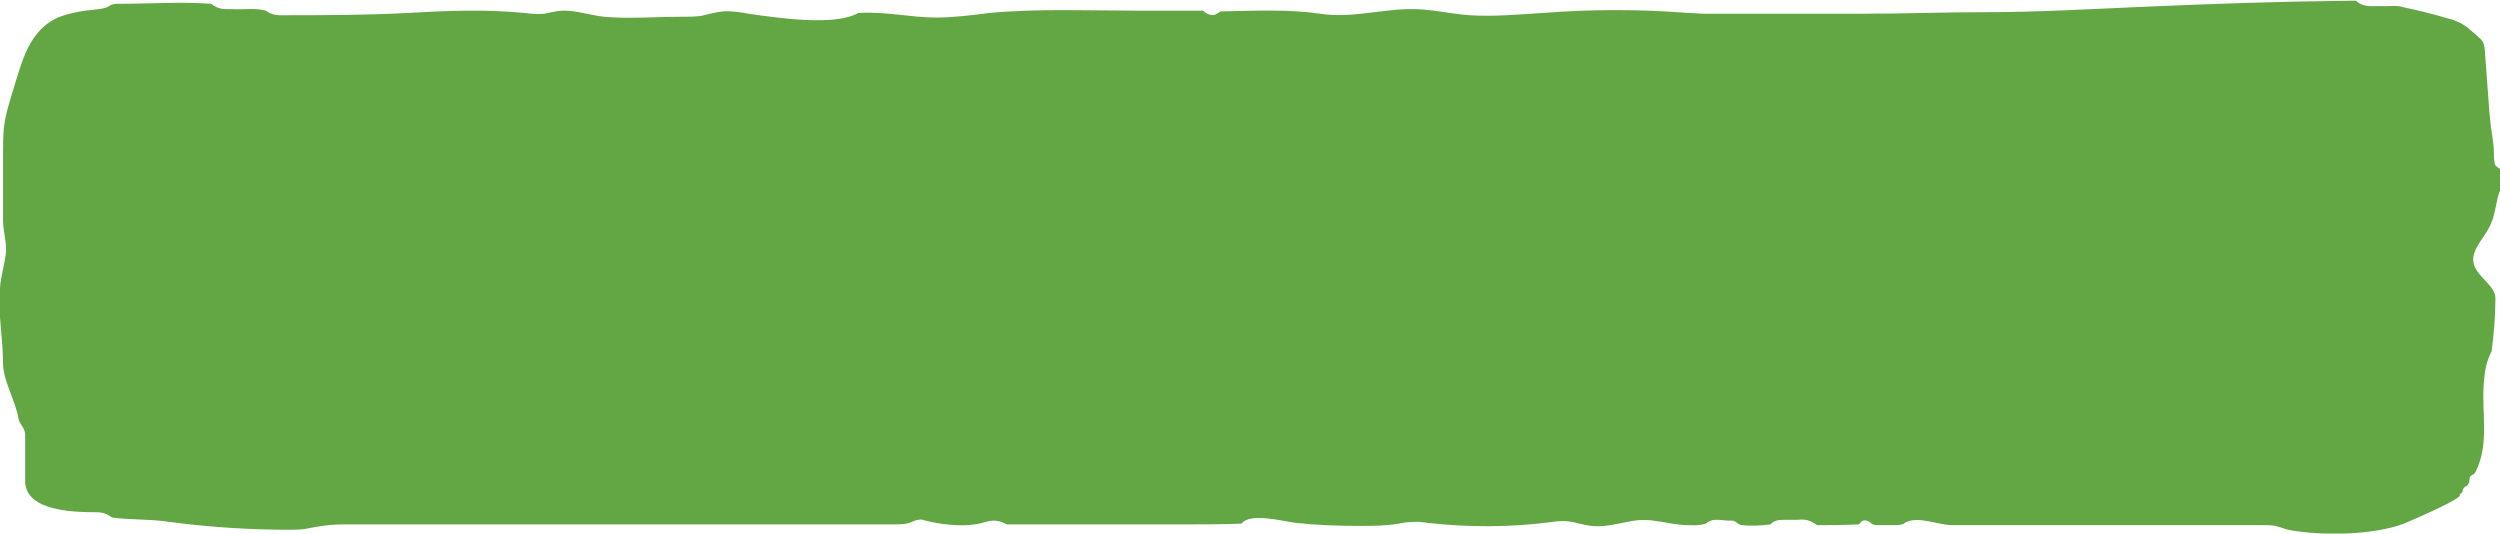 <svg version="1.1" id="Layer_1" xmlns="http://www.w3.org/2000/svg" xmlns:xlink="http://www.w3.org/1999/xlink" preserveAspectRatio="none" x="0px" y="0px"
	 viewBox="0 0 328 70" enable-background="new 0 0 328 70" xml:space="preserve">
<g id="Symbols">
	<g id="Button-_x2F_-Desktop-_x2F_-Normal">
		<g id="Button">
			<path id="Fill-1" fill="#62A744" d="M325.9,50c-0.4,4,0.8,8.1-1.1,11.9c-0.1,0.1-0.1,0.2-0.2,0.3
				c-0.3,0.1-0.6,0.3-0.6,0.6c0,0.2,0,0.4-0.1,0.6c-0.1,0.1-0.1,0.2-0.2,0.3c-0.4,0.2-0.6,0.4-0.6,0.7c0,0.2-0.3,0.4-0.4,0.5
				c0.7,0.4-6.6,3.5-7.3,3.8c-4,1.5-10.4,1.6-14.7,0.9c-1.3-0.2-1.7-0.7-3.3-0.7c-1.9,0-3.9,0-5.8,0c-3.9,0-7.8,0-11.6,0
				c-7.9,0-15.9,0-23.8,0c-2,0-4.6-1.3-6.3-0.3c-0.1,0.1-0.2,0.2-0.4,0.2c-0.3,0.1-0.6,0.1-1,0.1c-1.3,0-1.6,0-1.9,0
				c-0.3,0-0.6,0-0.9-0.1c-0.6-0.5-1.2-0.9-1.8,0c-2.1,0.1-3.8,0.1-5.5,0.1c-0.9-0.7-1.7-0.8-2.5-0.7c-0.5,0-1.1,0-1.6,0
				c-0.8,0-1.5,0-2,0.6c-1.6,0.2-2.7,0.2-3.8,0.1c-0.6-0.1-0.7-0.6-1.3-0.6c-1.1,0.1-2.4-0.5-3.4,0.4c-1,0.3-1.6,0.2-2.2,0.2
				c-2.8,0-4.9-1.1-7.7-0.5c-1.7,0.3-3.4,0.8-5.1,0.6c-1.1-0.1-2-0.5-3.1-0.6c-0.7-0.1-1.5,0-2.2,0.1c-5.4,0.7-10.9,0.7-16.2,0.1
				c-0.7-0.1-1.4-0.2-2.2-0.1c-0.5,0-1.1,0.1-1.6,0.2c-1.7,0.3-3.4,0.3-5.1,0.3c-2.8,0-5.6-0.1-8.4-0.4c-1.7-0.2-6-1.4-7.1,0.1
				c-2.6,0.1-4.8,0.1-6.9,0.1h-18.2h-2.8c-0.6,0-1.2,0-1.9,0c-0.3,0-0.7,0-1,0c-1.9-1-2.6-0.2-4.2,0c-2,0.3-4.5,0-6.5-0.5
				c-0.3-0.1-0.6-0.2-0.9-0.1c-0.4,0-0.8,0.3-1.2,0.4c-0.6,0.2-1.3,0.2-2,0.2c-7.3,0-14.7,0-22,0h-2.9h-2h-2h-4.7h-3.8h-1.2H62.8
				h-1.2h-2.1H52h-5.6h-1.1c-2,0-3.3,0.2-5.3,0.6c-0.7,0.1-1.4,0.1-2.1,0.1c-5.1,0-9.7-0.3-14.7-0.9c-0.5-0.1-1-0.1-1.5-0.2
				c-2.3-0.3-4.8-0.2-7-0.5c-0.9-0.7-1.6-0.7-2.4-0.7c-4.4,0-8.9-0.7-9-4c0-0.2,0-0.5,0-0.7V62v-0.8v-0.8v-3.3
				c0-1.1-0.8-1.4-0.9-2.3c-0.4-2.3-2-4.9-2-7.1c0-3.3-0.7-6.6-0.4-9.9c0.1-1.7,0.7-3.3,0.8-5c0-1.3-0.4-2.6-0.4-3.9
				c0-2.9,0-5.8,0-8.7c0-1.1,0-2.2,0.1-3.3c0.2-2,0.9-4,1.5-6c1-3.2,2.1-7.8,6.8-9c1.1-0.3,2.1-0.5,3.3-0.6c0.6-0.1,1.2-0.1,1.8-0.3
				c0.3-0.1,0.5-0.3,0.8-0.4c0.3-0.1,0.6-0.1,1-0.1c3.9,0,8.1-0.3,12,0c1,0.8,1.9,0.7,2.7,0.7c1.5,0.1,3-0.2,4.5,0.2
				c0.5,0.4,1.1,0.6,1.8,0.6c5.6,0,11.1,0,16.8-0.3c5.1-0.3,10.2-0.5,15.3,0c0.9,0.1,1.8,0.2,2.6,0.1c0.5-0.1,1-0.2,1.5-0.3
				c2.1-0.4,4.3,0.5,6.4,0.7c3.2,0.3,6.6,0,9.9,0c0.9,0,1.8,0,2.7-0.1c1-0.2,1.9-0.5,2.9-0.6c1.1-0.1,2.3,0.1,3.4,0.3
				c3.5,0.5,11.3,1.7,14.4-0.1c3.9-0.2,6.8,0.6,10.2,0.6c2.3,0,4.7-0.3,7-0.6c6.5-0.6,13.2-0.3,19.7-0.3h6.4c0.6,0,1.3,0,1.9,0
				c1.1,0.9,1.7,0.6,2.3,0.1c4.8-0.1,9-0.3,13.1,0.3c4,0.6,7.5-0.5,11.5-0.6c2.7-0.1,5.4,0.6,8.1,0.8c3.2,0.2,6.4-0.1,9.6-0.3
				c6.4-0.5,12.8-0.5,19.1,0c0.7,0,1.4,0.1,2.1,0.1c0.6,0,1.2,0,1.9,0c1.8,0,3.7,0,5.5,0c1.5,0,3,0,4.5,0c1.7,0,3.3,0,5,0
				c1.3,0,2.7,0,4,0c5.3,0,10.6-0.2,15.8-0.2c6.9,0,13.8-0.4,20.7-0.7c9-0.4,18-0.7,27-0.8c0.4,0,0.7,0,1.1,0
				c0.9,0.8,1.7,0.7,2.5,0.7h1.7c0.6,0,1.2-0.1,1.8,0.1c1.9,0.4,4,0.9,6,1.5c0.4,0.1,0.8,0.2,1.2,0.4c1.1,0.4,1.9,1.2,2.7,1.9
				c0.3,0.3,0.7,0.6,0.8,0.9c0.1,0.3,0.2,0.6,0.2,0.9c0.2,2.7,0.4,5.4,0.6,8.1c0,0.3,0.1,0.7,0.1,1c0.1,1.5,0.5,3,0.5,4.5
				c0,0.4,0,0.8,0.1,1.3c0,0.5,0.7,0.6,0.9,1c0.3,0.6,0.3,1.3,0.1,1.9c-0.7,1.4-0.7,2.4-1.1,3.9c-0.1,0.5-0.3,0.9-0.5,1.4
				c-0.7,1.5-2.4,3.1-2.2,4.7c0.2,1.9,2.9,3.1,2.9,4.8c0,2.4-0.2,4.7-0.5,7C326.2,47.4,326,48.7,325.9,50z"/>
		</g>
	</g>
</g>
</svg>
